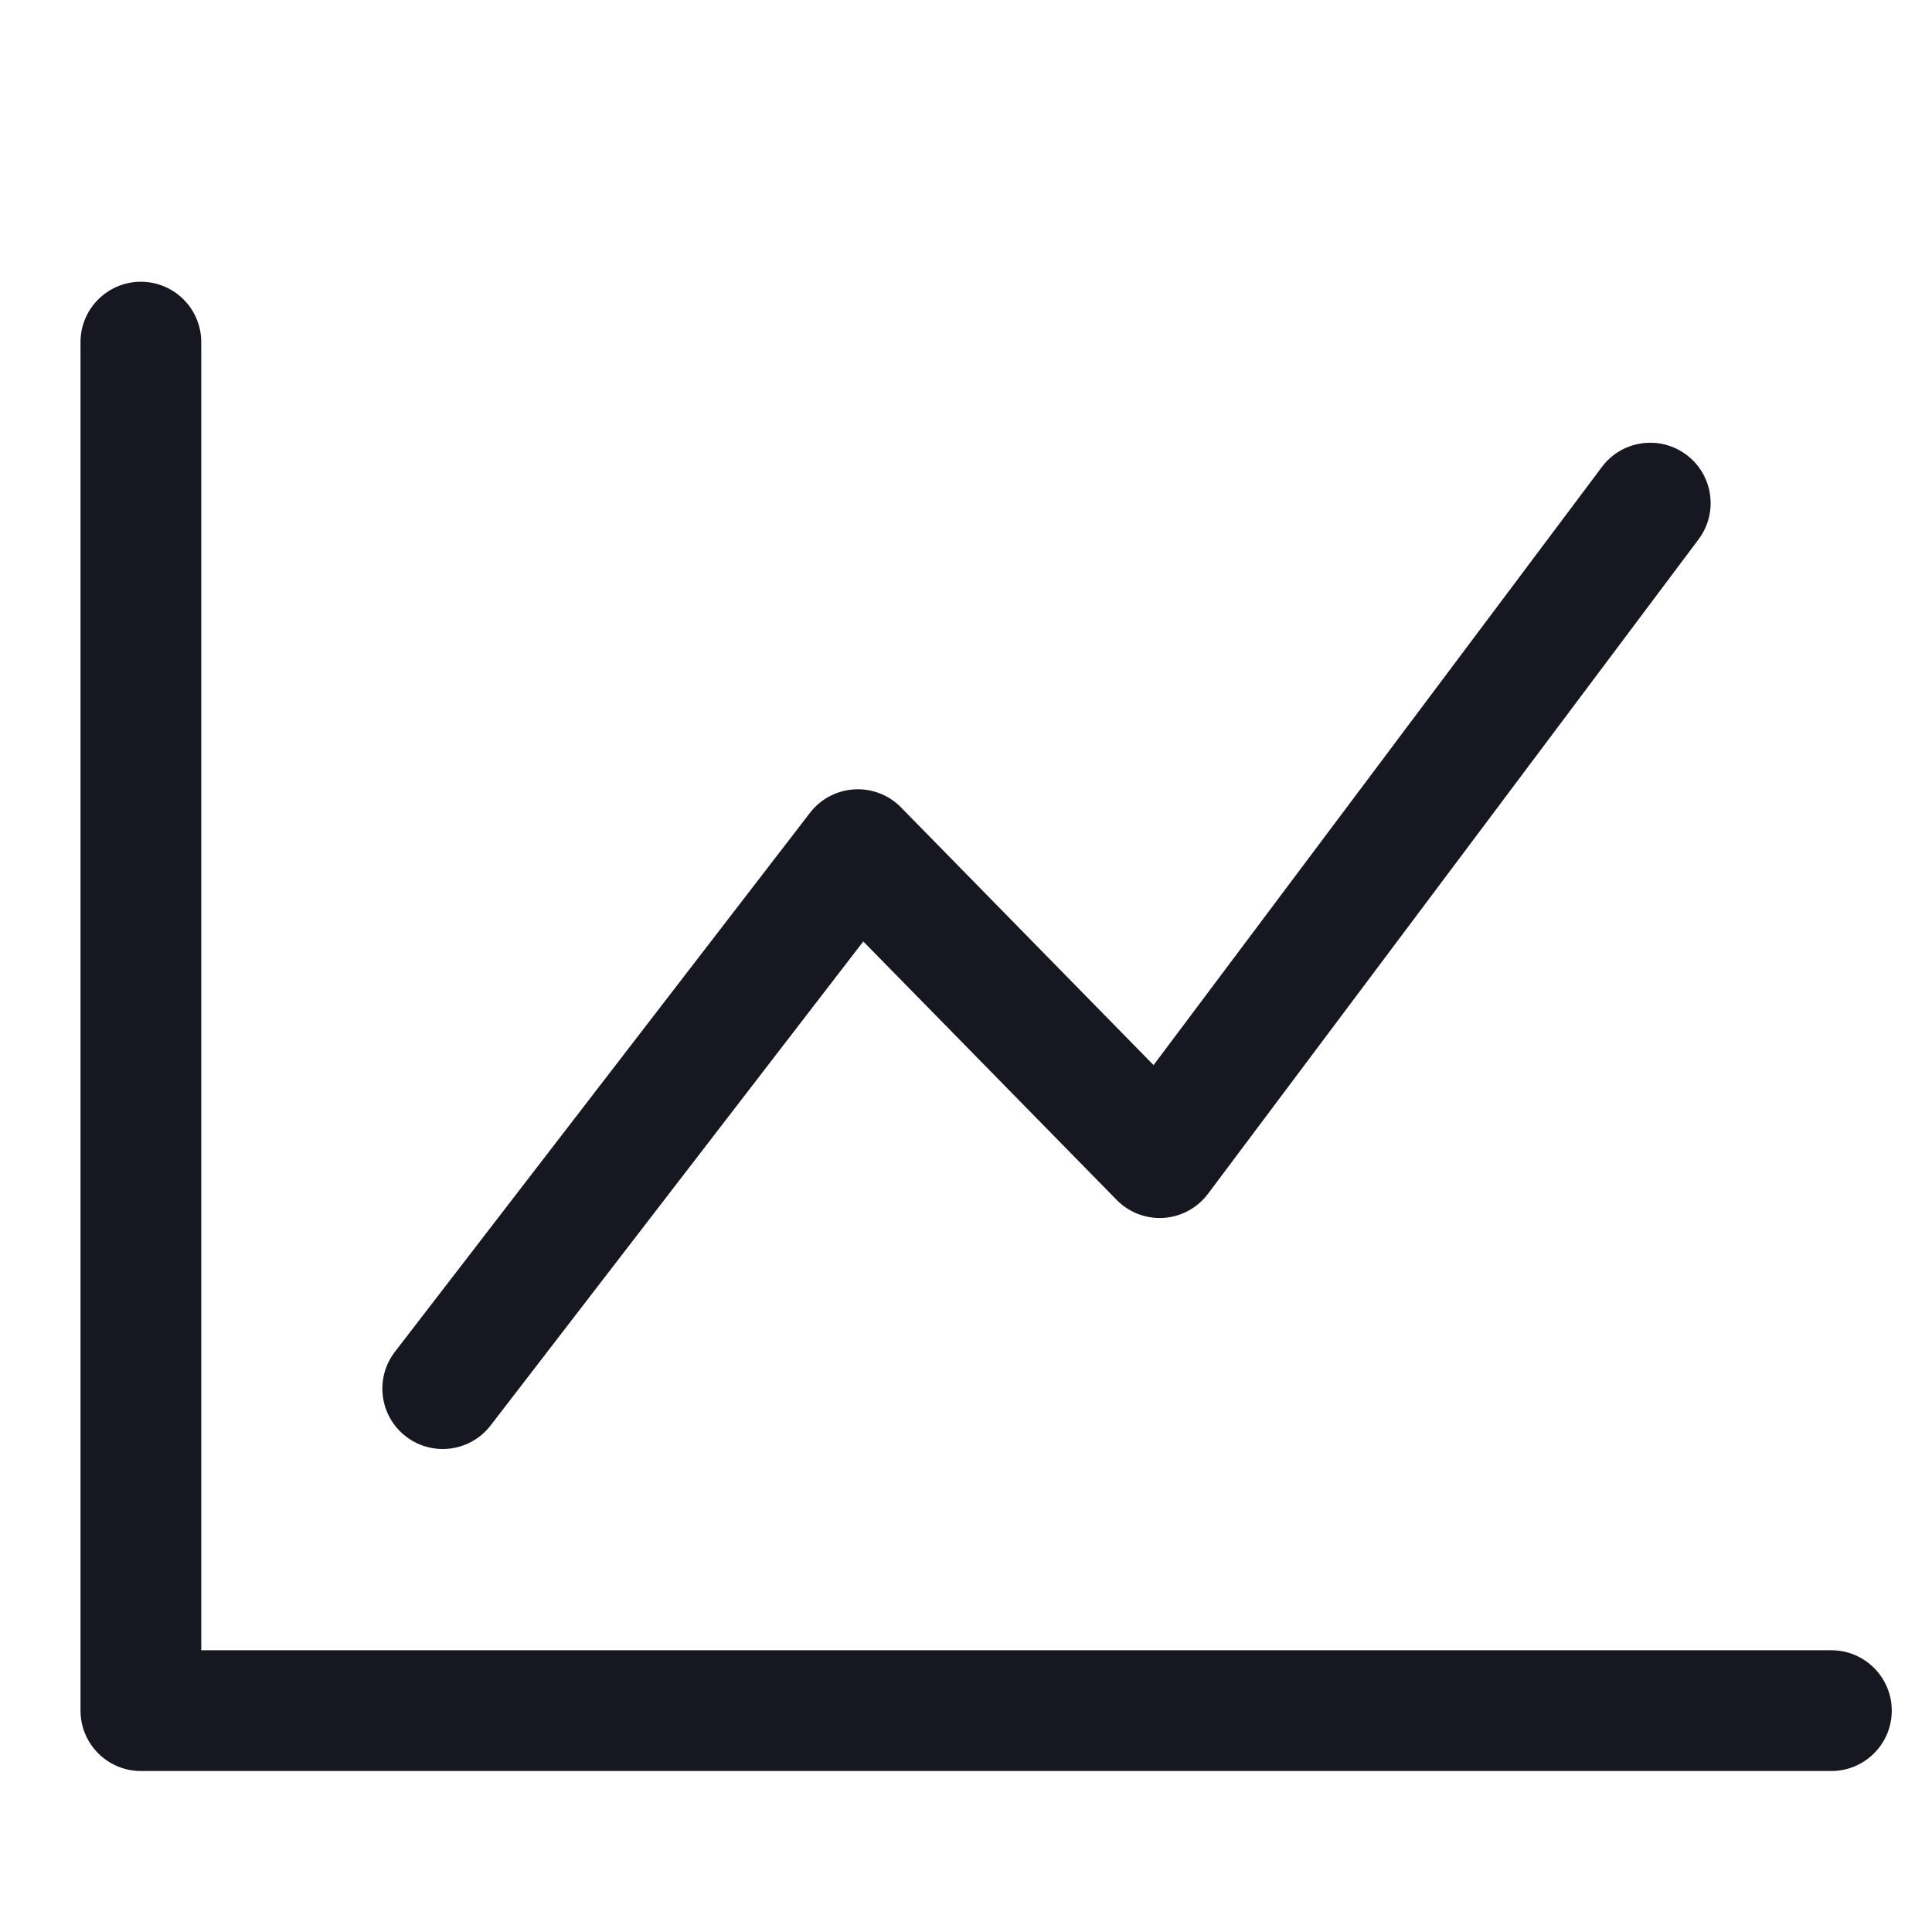 <svg width="24" height="24" viewBox="0 0 24 24" fill="none" xmlns="http://www.w3.org/2000/svg">
<path fill-rule="evenodd" clip-rule="evenodd" d="M1.75 22C1.491 22 1.263 21.869 1.128 21.669C1.047 21.55 1 21.405 1 21.25V4.25C1 3.836 1.336 3.5 1.75 3.5C2.164 3.5 2.5 3.836 2.5 4.25L2.5 20.5H22.75C23.164 20.5 23.5 20.836 23.5 21.25C23.5 21.664 23.164 22 22.75 22H1.75ZM21.1 6.7C21.349 6.368 21.281 5.898 20.95 5.65C20.618 5.401 20.148 5.469 19.9 5.8L14.33 13.231L11.192 10.029C11.04 9.874 10.828 9.793 10.612 9.806C10.395 9.819 10.194 9.925 10.062 10.097L4.906 16.792C4.653 17.121 4.714 17.591 5.042 17.844C5.371 18.097 5.841 18.036 6.094 17.708L10.724 11.695L13.871 14.905C14.024 15.062 14.238 15.143 14.456 15.129C14.674 15.114 14.875 15.005 15.006 14.83L21.1 6.7Z" fill="#161721"/>
</svg>
